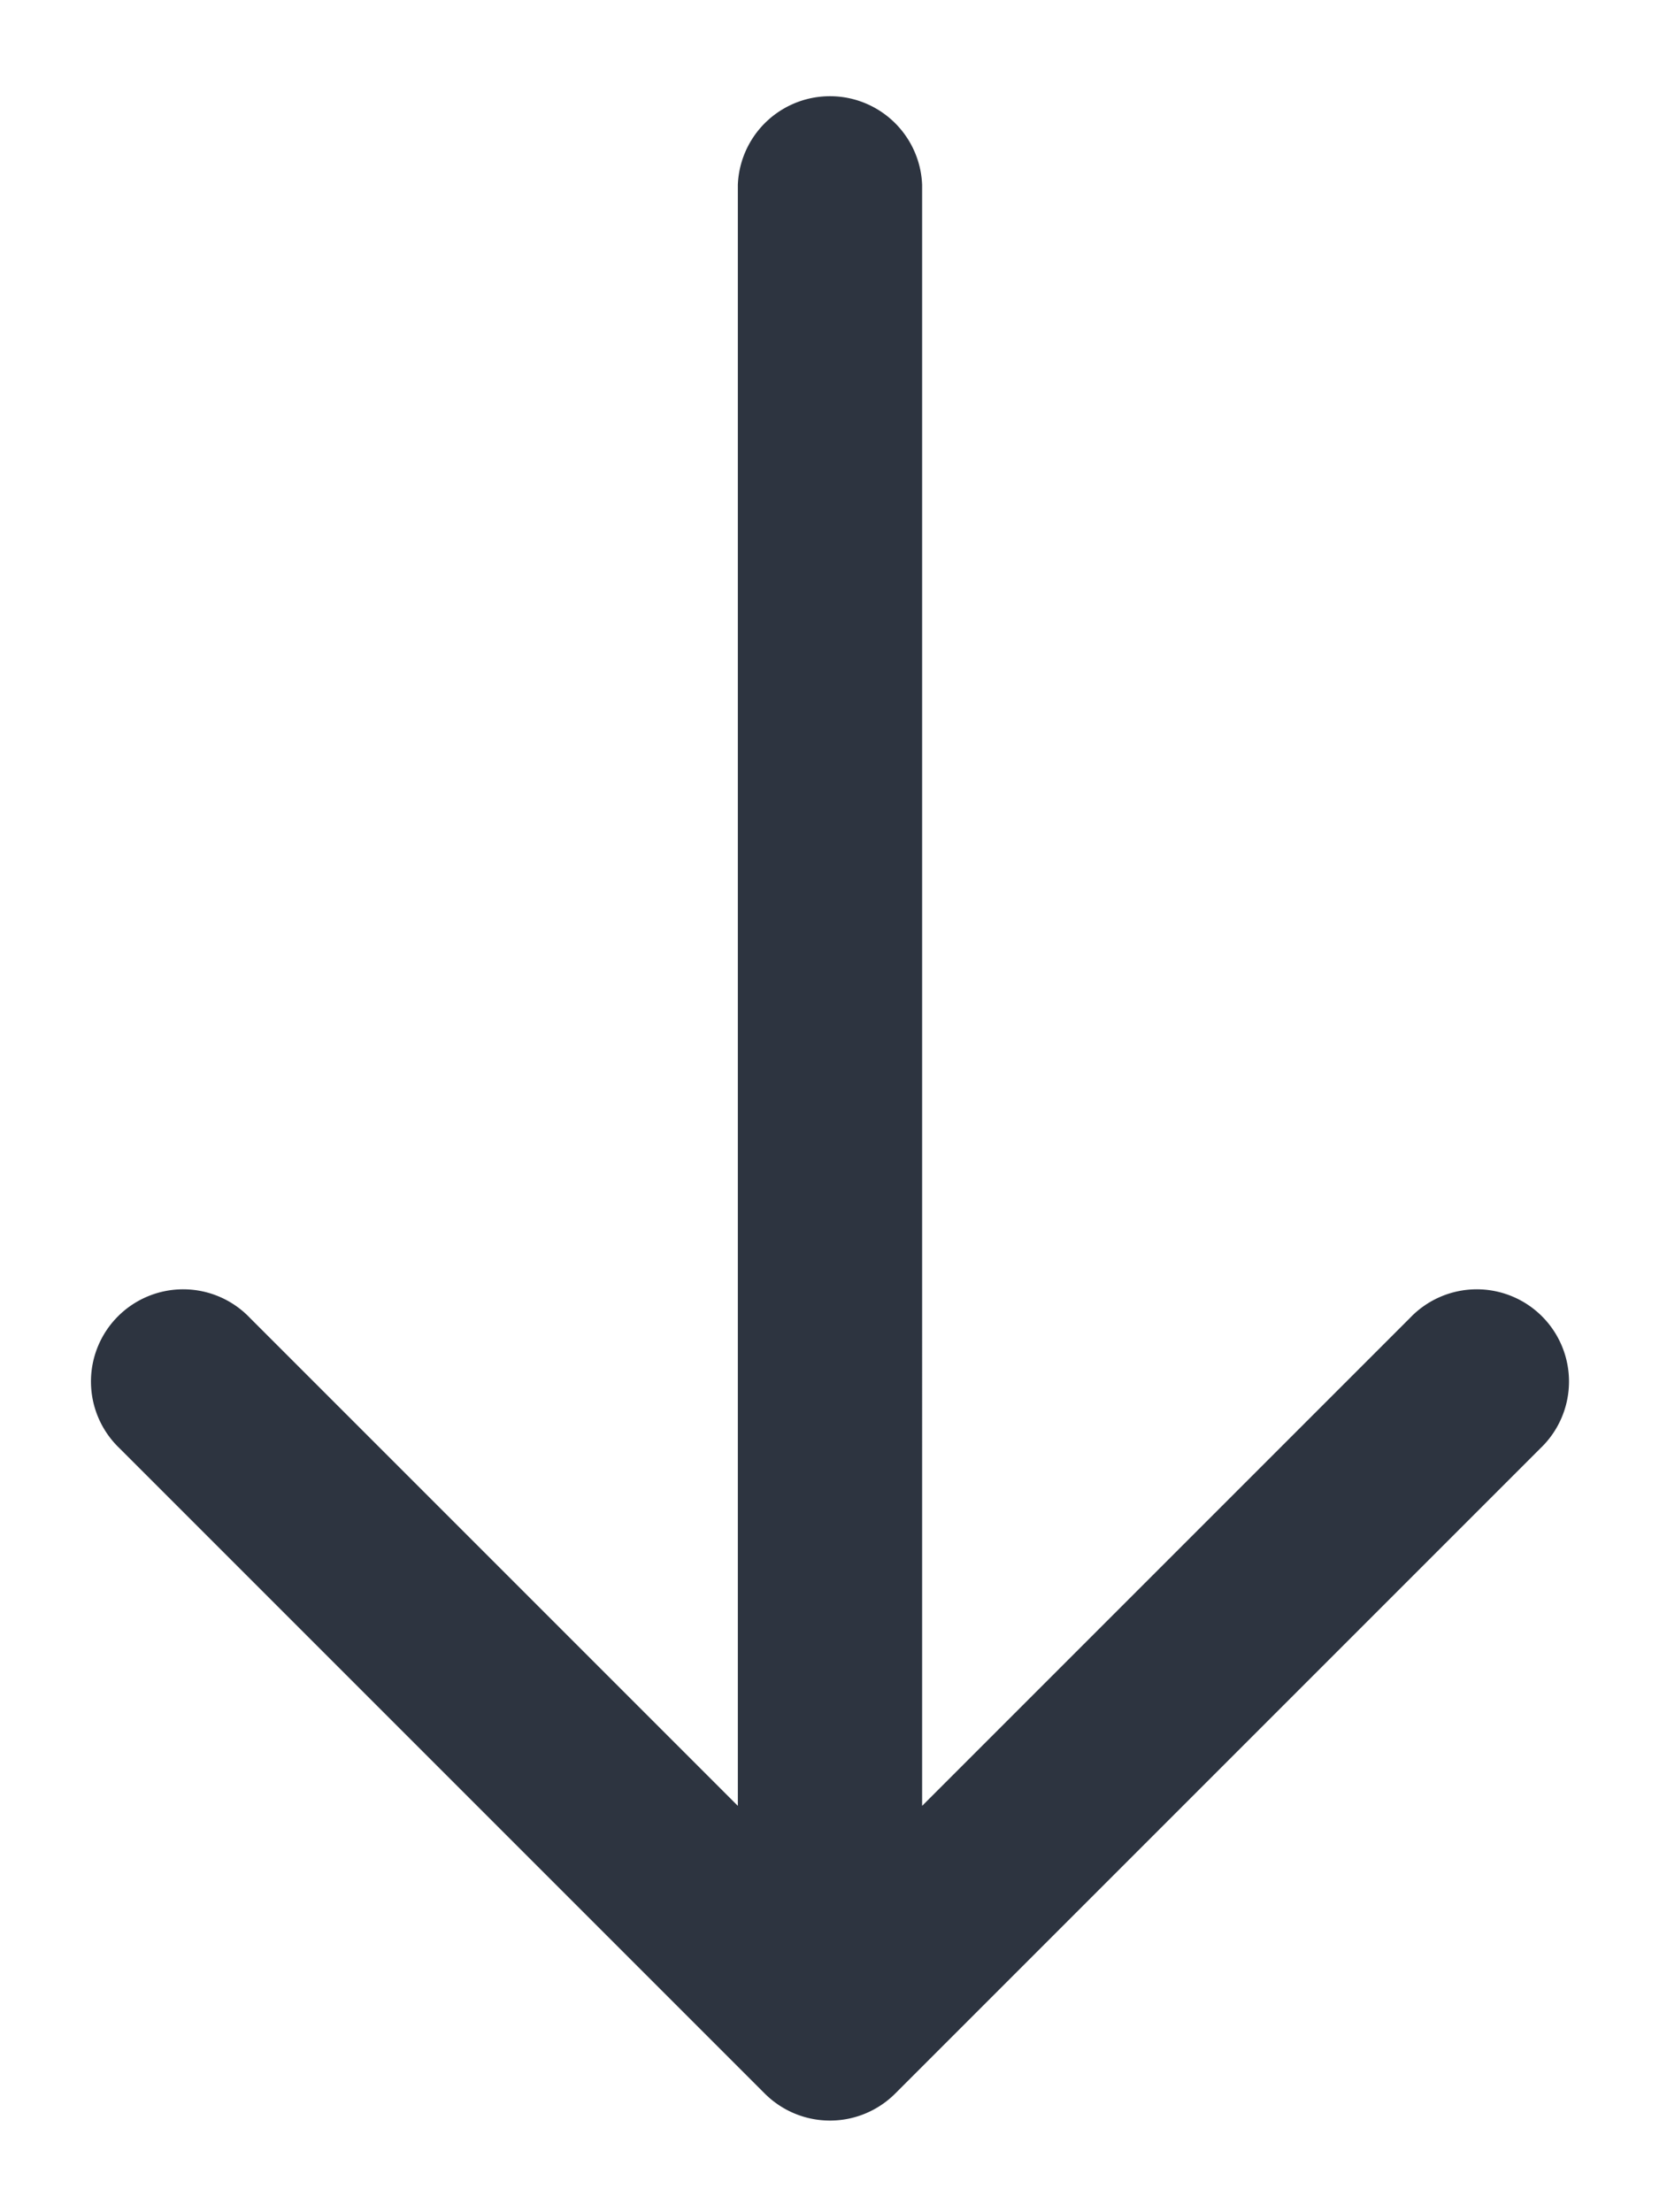 <svg width="12" height="16" fill="none" xmlns="http://www.w3.org/2000/svg"><path fill-rule="evenodd" clip-rule="evenodd" d="M6.67 1.337a.667.667 0 0 0-1.333 0v11.724L1.808 9.532a.667.667 0 1 0-.943.943l4.667 4.667a.667.667 0 0 0 .943 0l4.667-4.667a.667.667 0 1 0-.943-.943l-3.529 3.529V1.337Z" fill="#2D3440"/></svg>